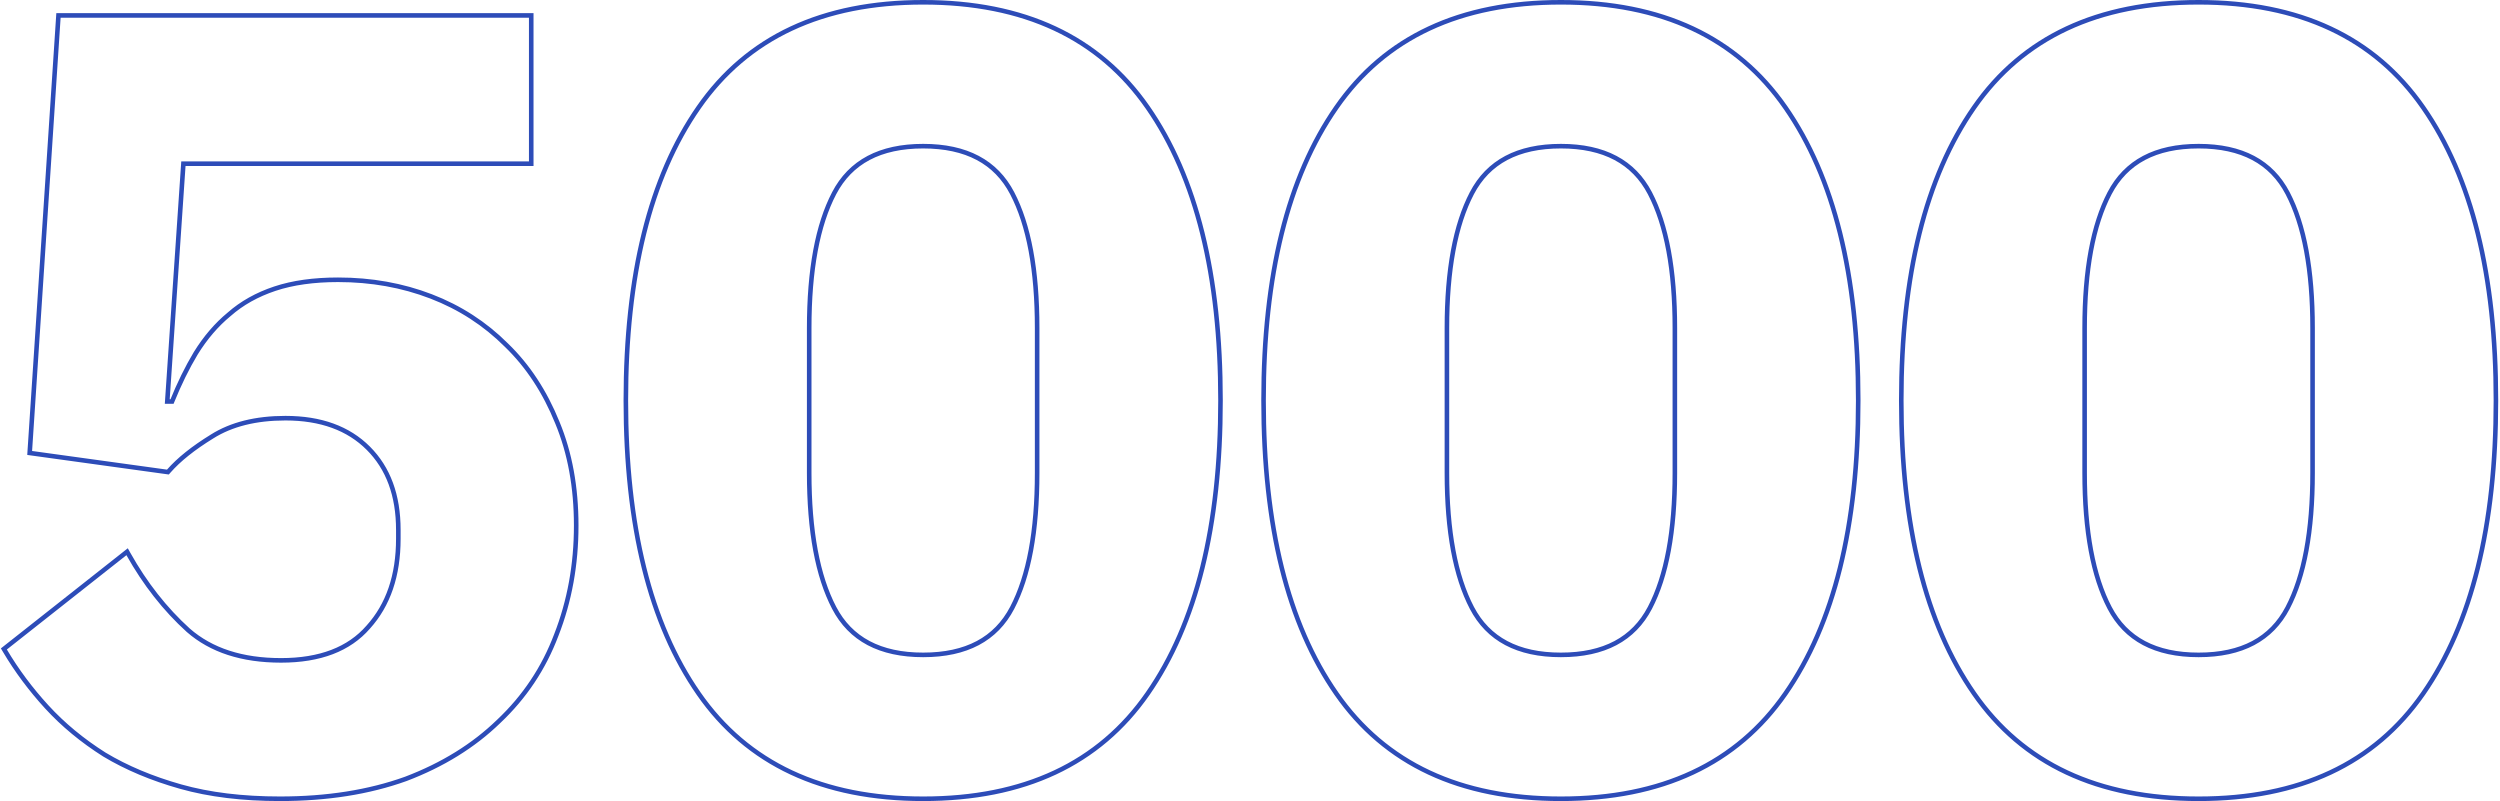 <svg xmlns="http://www.w3.org/2000/svg" id="5000" width="1092" height="350" viewBox="0 0 1092 350" fill="none" style="max-width: 100%; max-height: 100%;">
  <path d="M231.045 71.509H232.045V70.509V7.749V6.749H231.045H26.475H25.539L25.477 7.683L13.021 196.923L12.96 197.851L13.882 197.979L72.81 206.123L73.344 206.197L73.699 205.791C78.083 200.781 84.382 195.732 92.634 190.654L92.643 190.648C101.067 185.344 111.728 182.658 124.688 182.658C140.14 182.658 152.158 187.066 160.871 195.779C169.587 204.496 173.992 216.357 173.992 231.483V235.315C173.992 251.414 169.578 264.251 160.836 273.93L160.83 273.937L160.824 273.944C152.445 283.563 139.826 288.452 122.772 288.452C105.703 288.452 92.228 284.031 82.236 275.291C72.105 266.109 63.389 255.019 56.093 242.012L55.52 240.991L54.601 241.716L2.381 282.918L1.694 283.46L2.14 284.213C7.286 292.898 13.397 301.098 20.468 308.812C27.559 316.548 35.933 323.471 45.583 329.582L45.593 329.588L45.603 329.595C55.272 335.396 66.375 340.059 78.903 343.593C91.467 347.137 105.934 348.901 122.293 348.901C142.826 348.901 161.149 346.013 177.247 340.218L177.255 340.215L177.264 340.212C193.341 334.102 206.875 325.731 217.843 315.088C229.128 304.446 237.515 291.865 242.997 277.355C248.794 262.54 251.688 246.608 251.688 229.566C251.688 212.85 248.956 197.867 243.469 184.632C237.995 171.109 230.577 159.811 221.206 150.762C211.844 141.402 200.868 134.301 188.286 129.462C175.707 124.624 162.17 122.209 147.684 122.209C137.068 122.209 127.853 123.495 120.06 126.093C112.288 128.684 105.624 132.416 100.085 137.299C94.567 141.847 89.71 147.519 85.511 154.302L85.504 154.314C81.741 160.586 78.289 167.611 75.145 175.388H73.059L80.109 71.509H231.045ZM305.166 302.958C326.469 333.621 359.227 348.901 403.242 348.901C447.257 348.901 480.015 333.621 501.318 302.958C522.558 272.386 533.116 229.678 533.116 174.95C533.116 120.223 522.558 77.515 501.318 46.943C480.015 16.279 447.257 1 403.242 1C359.227 1 326.469 16.279 305.166 46.943C283.927 77.515 273.368 120.223 273.368 174.95C273.368 229.678 283.927 272.386 305.166 302.958ZM442.12 265.513C434.986 279.162 422.127 286.057 403.242 286.057C384.358 286.057 371.498 279.162 364.364 265.513C357.125 251.665 353.459 232.048 353.459 206.57V143.331C353.459 117.853 357.125 98.236 364.364 84.387C371.498 70.739 384.358 63.844 403.242 63.844C422.127 63.844 434.986 70.739 442.12 84.387C449.359 98.236 453.025 117.853 453.025 143.331V206.57C453.025 232.048 449.359 251.665 442.12 265.513ZM583.721 302.958C605.023 333.621 637.781 348.901 681.796 348.901C725.811 348.901 758.569 333.621 779.872 302.958C801.112 272.386 811.671 229.678 811.671 174.95C811.671 120.223 801.112 77.515 779.872 46.943C758.569 16.279 725.811 1 681.796 1C637.781 1 605.023 16.279 583.721 46.943C562.481 77.515 551.922 120.223 551.922 174.95C551.922 229.678 562.481 272.386 583.721 302.958ZM720.674 265.513C713.54 279.162 700.681 286.057 681.796 286.057C662.912 286.057 650.053 279.162 642.918 265.513C635.679 251.665 632.013 232.048 632.013 206.57V143.331C632.013 117.853 635.679 98.236 642.918 84.387C650.053 70.739 662.912 63.844 681.796 63.844C700.681 63.844 713.54 70.739 720.674 84.387C727.913 98.236 731.58 117.853 731.58 143.331V206.57C731.58 232.048 727.913 251.665 720.674 265.513ZM862.275 302.958C883.578 333.621 916.335 348.901 960.35 348.901C1004.37 348.901 1037.12 333.621 1058.43 302.958C1079.67 272.386 1090.22 229.678 1090.22 174.95C1090.22 120.223 1079.67 77.515 1058.43 46.943C1037.12 16.279 1004.37 1 960.35 1C916.335 1 883.578 16.279 862.275 46.943C841.035 77.515 830.476 120.223 830.476 174.95C830.476 229.678 841.035 272.386 862.275 302.958ZM999.228 265.513C992.094 279.162 979.235 286.057 960.35 286.057C941.466 286.057 928.607 279.162 921.473 265.513C914.234 251.665 910.567 232.048 910.567 206.57V143.331C910.567 117.853 914.234 98.236 921.473 84.387C928.607 70.739 941.466 63.844 960.35 63.844C979.235 63.844 992.094 70.739 999.228 84.387C1006.47 98.236 1010.13 117.853 1010.13 143.331V206.57C1010.13 232.048 1006.47 251.665 999.228 265.513Z" stroke="#2D4CB8" stroke-width="2" stroke-dasharray="0,0,5117.059,1279.265">
    <animate attributeType="XML" attributeName="stroke-dasharray" repeatCount="indefinite" dur="6.25s" values="0,0,5117.059,1279.265;            0,1279.265,5117.059,0;            5117.059,1279.265,0,0" keyTimes="0; 0.2; 1"/>
  </path>
  <setting>
    {&quot;type&quot;:&quot;loader&quot;,&quot;speed&quot;:8,&quot;random&quot;:1,&quot;shift&quot;:1,&quot;size&quot;:1,&quot;rupture&quot;:50}
  </setting>
</svg>
